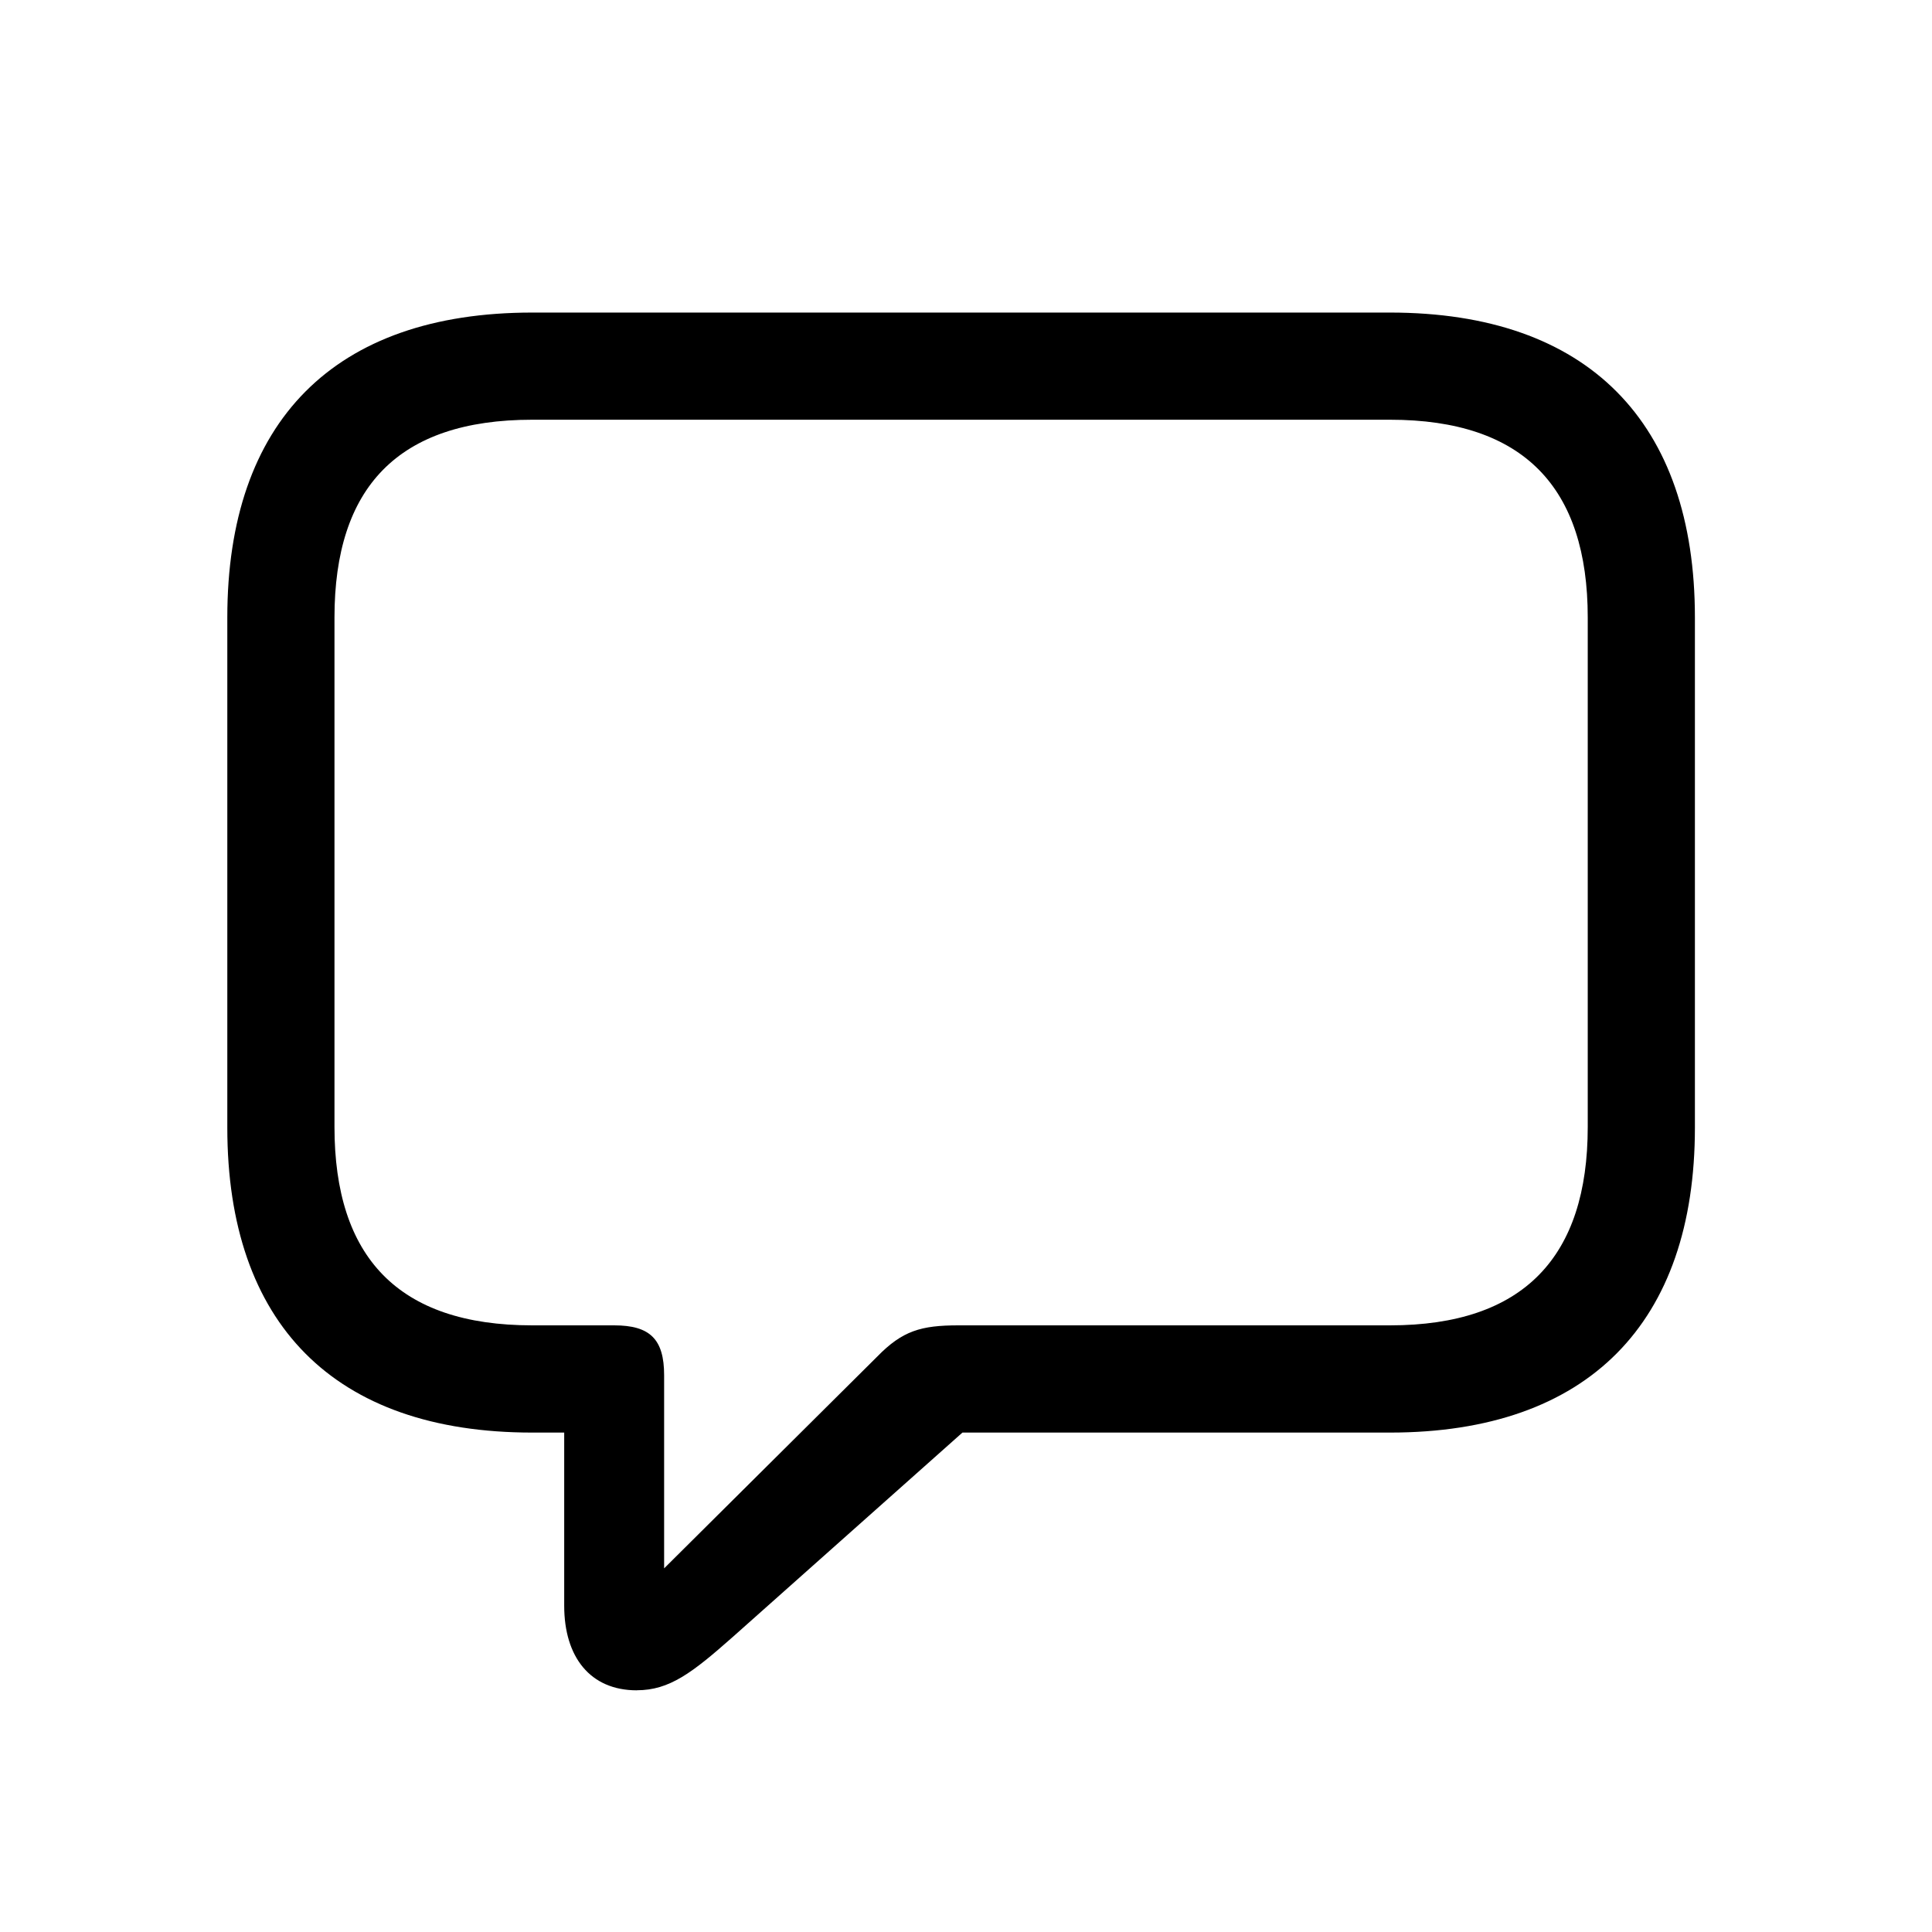 <!-- Generated by IcoMoon.io -->
<svg version="1.1" xmlns="http://www.w3.org/2000/svg" width="32" height="32" viewBox="0 0 32 32">
<title>bubble-left</title>
<path d="M10.548 27.996c0.54 0 0.915-0.287 1.588-0.882l3.805-3.386h7.081c3.287 0 5.051-1.82 5.051-5.051v-8.449c0-3.232-1.765-5.051-5.051-5.051h-14.206c-3.287 0-5.051 1.809-5.051 5.051v8.449c0 3.243 1.765 5.051 5.051 5.051h0.529v2.868c0 0.849 0.43 1.401 1.202 1.401zM11 25.978v-3.199c0-0.596-0.232-0.827-0.827-0.827h-1.357c-2.228 0-3.276-1.136-3.276-3.287v-8.437c0-2.151 1.048-3.276 3.276-3.276h14.206c2.217 0 3.276 1.125 3.276 3.276v8.437c0 2.151-1.059 3.287-3.276 3.287h-7.147c-0.618 0-0.927 0.088-1.346 0.518l-3.529 3.507z"></path>
</svg>
